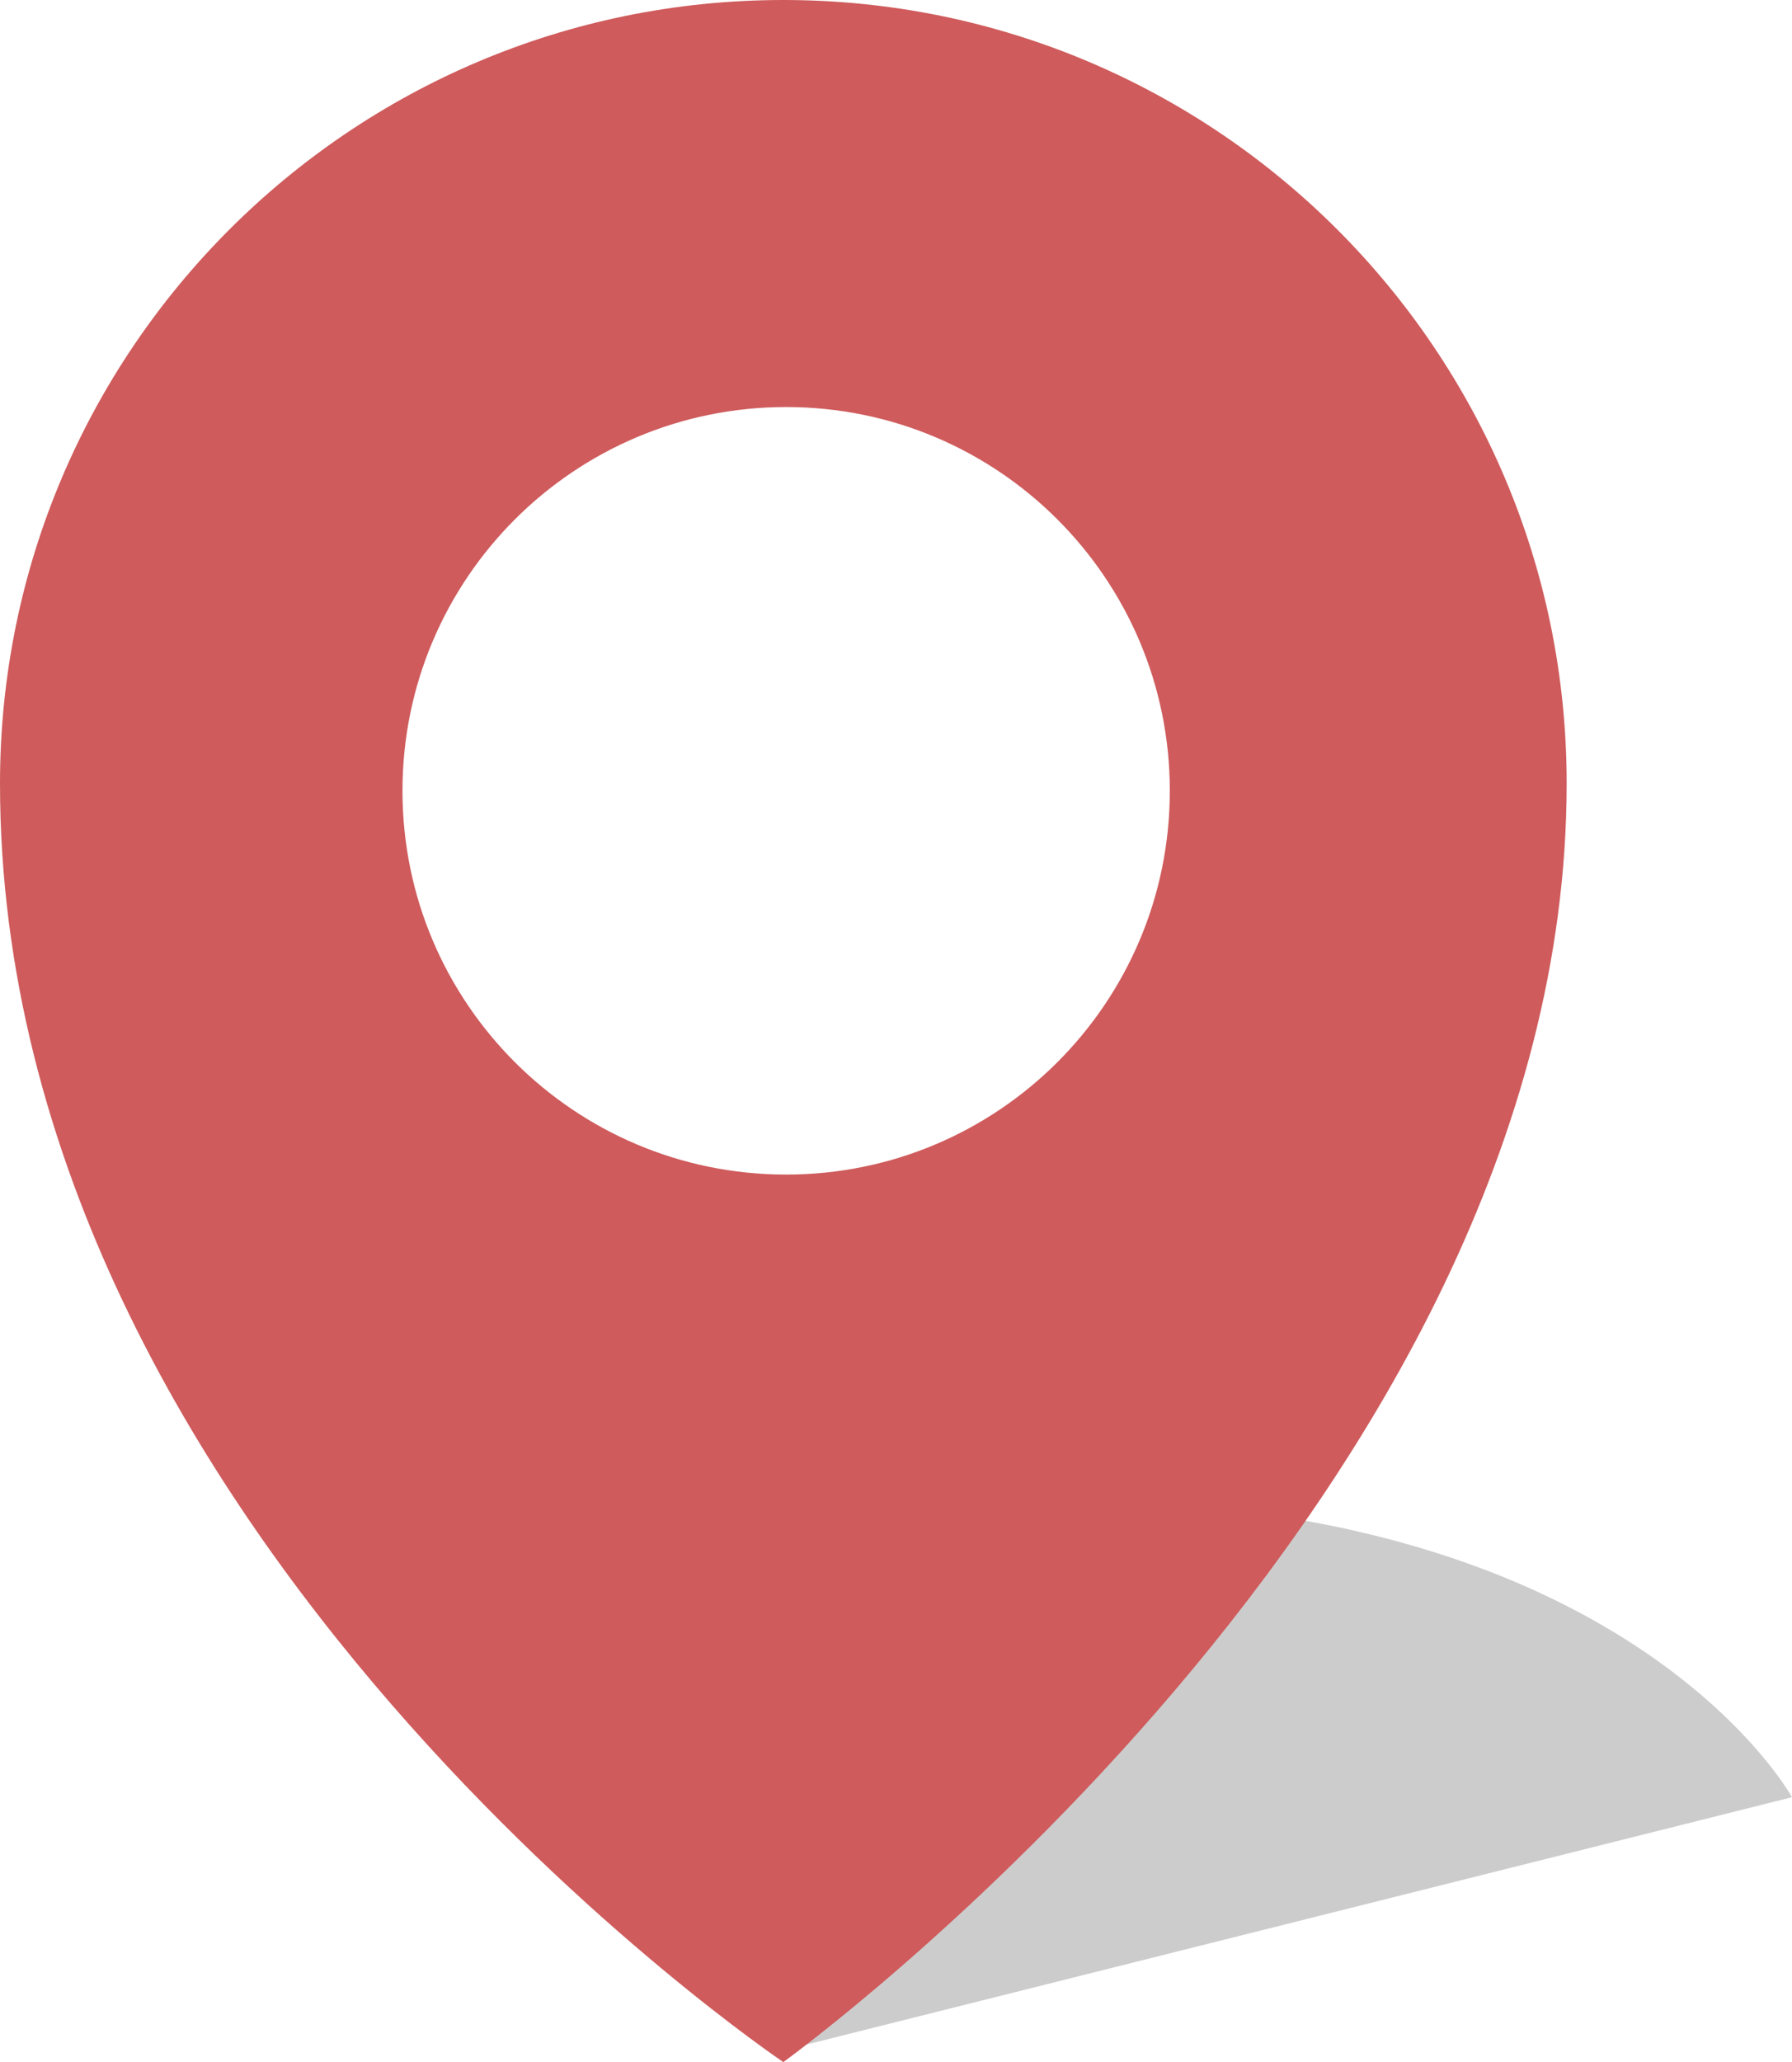 <svg xmlns="http://www.w3.org/2000/svg" xmlns:xlink="http://www.w3.org/1999/xlink" id="Layer_1" width="305.058" height="350.954" x="0" y="0" enable-background="new 0 0 305.058 350.954" version="1.1" viewBox="0 0 305.058 350.954" xml:space="preserve"><path d="M133.349,348.954l171.708-43.082c0,0-31.629-57.703-144.536-49.72S133.349,348.954,133.349,348.954z" opacity=".2"/><path fill="#CF5B5C" d="M133.349,0C59.703,0,0,59.703,0,133.349c0,127.907,133.349,217.604,133.349,217.604	s133.349-96.229,133.349-217.604C266.699,59.703,206.996,0,133.349,0z M133.828,199.904c-36.072,0-65.314-29.242-65.314-65.314	s29.242-65.314,65.314-65.314s65.314,29.242,65.314,65.314S169.9,199.904,133.828,199.904z"/></svg>